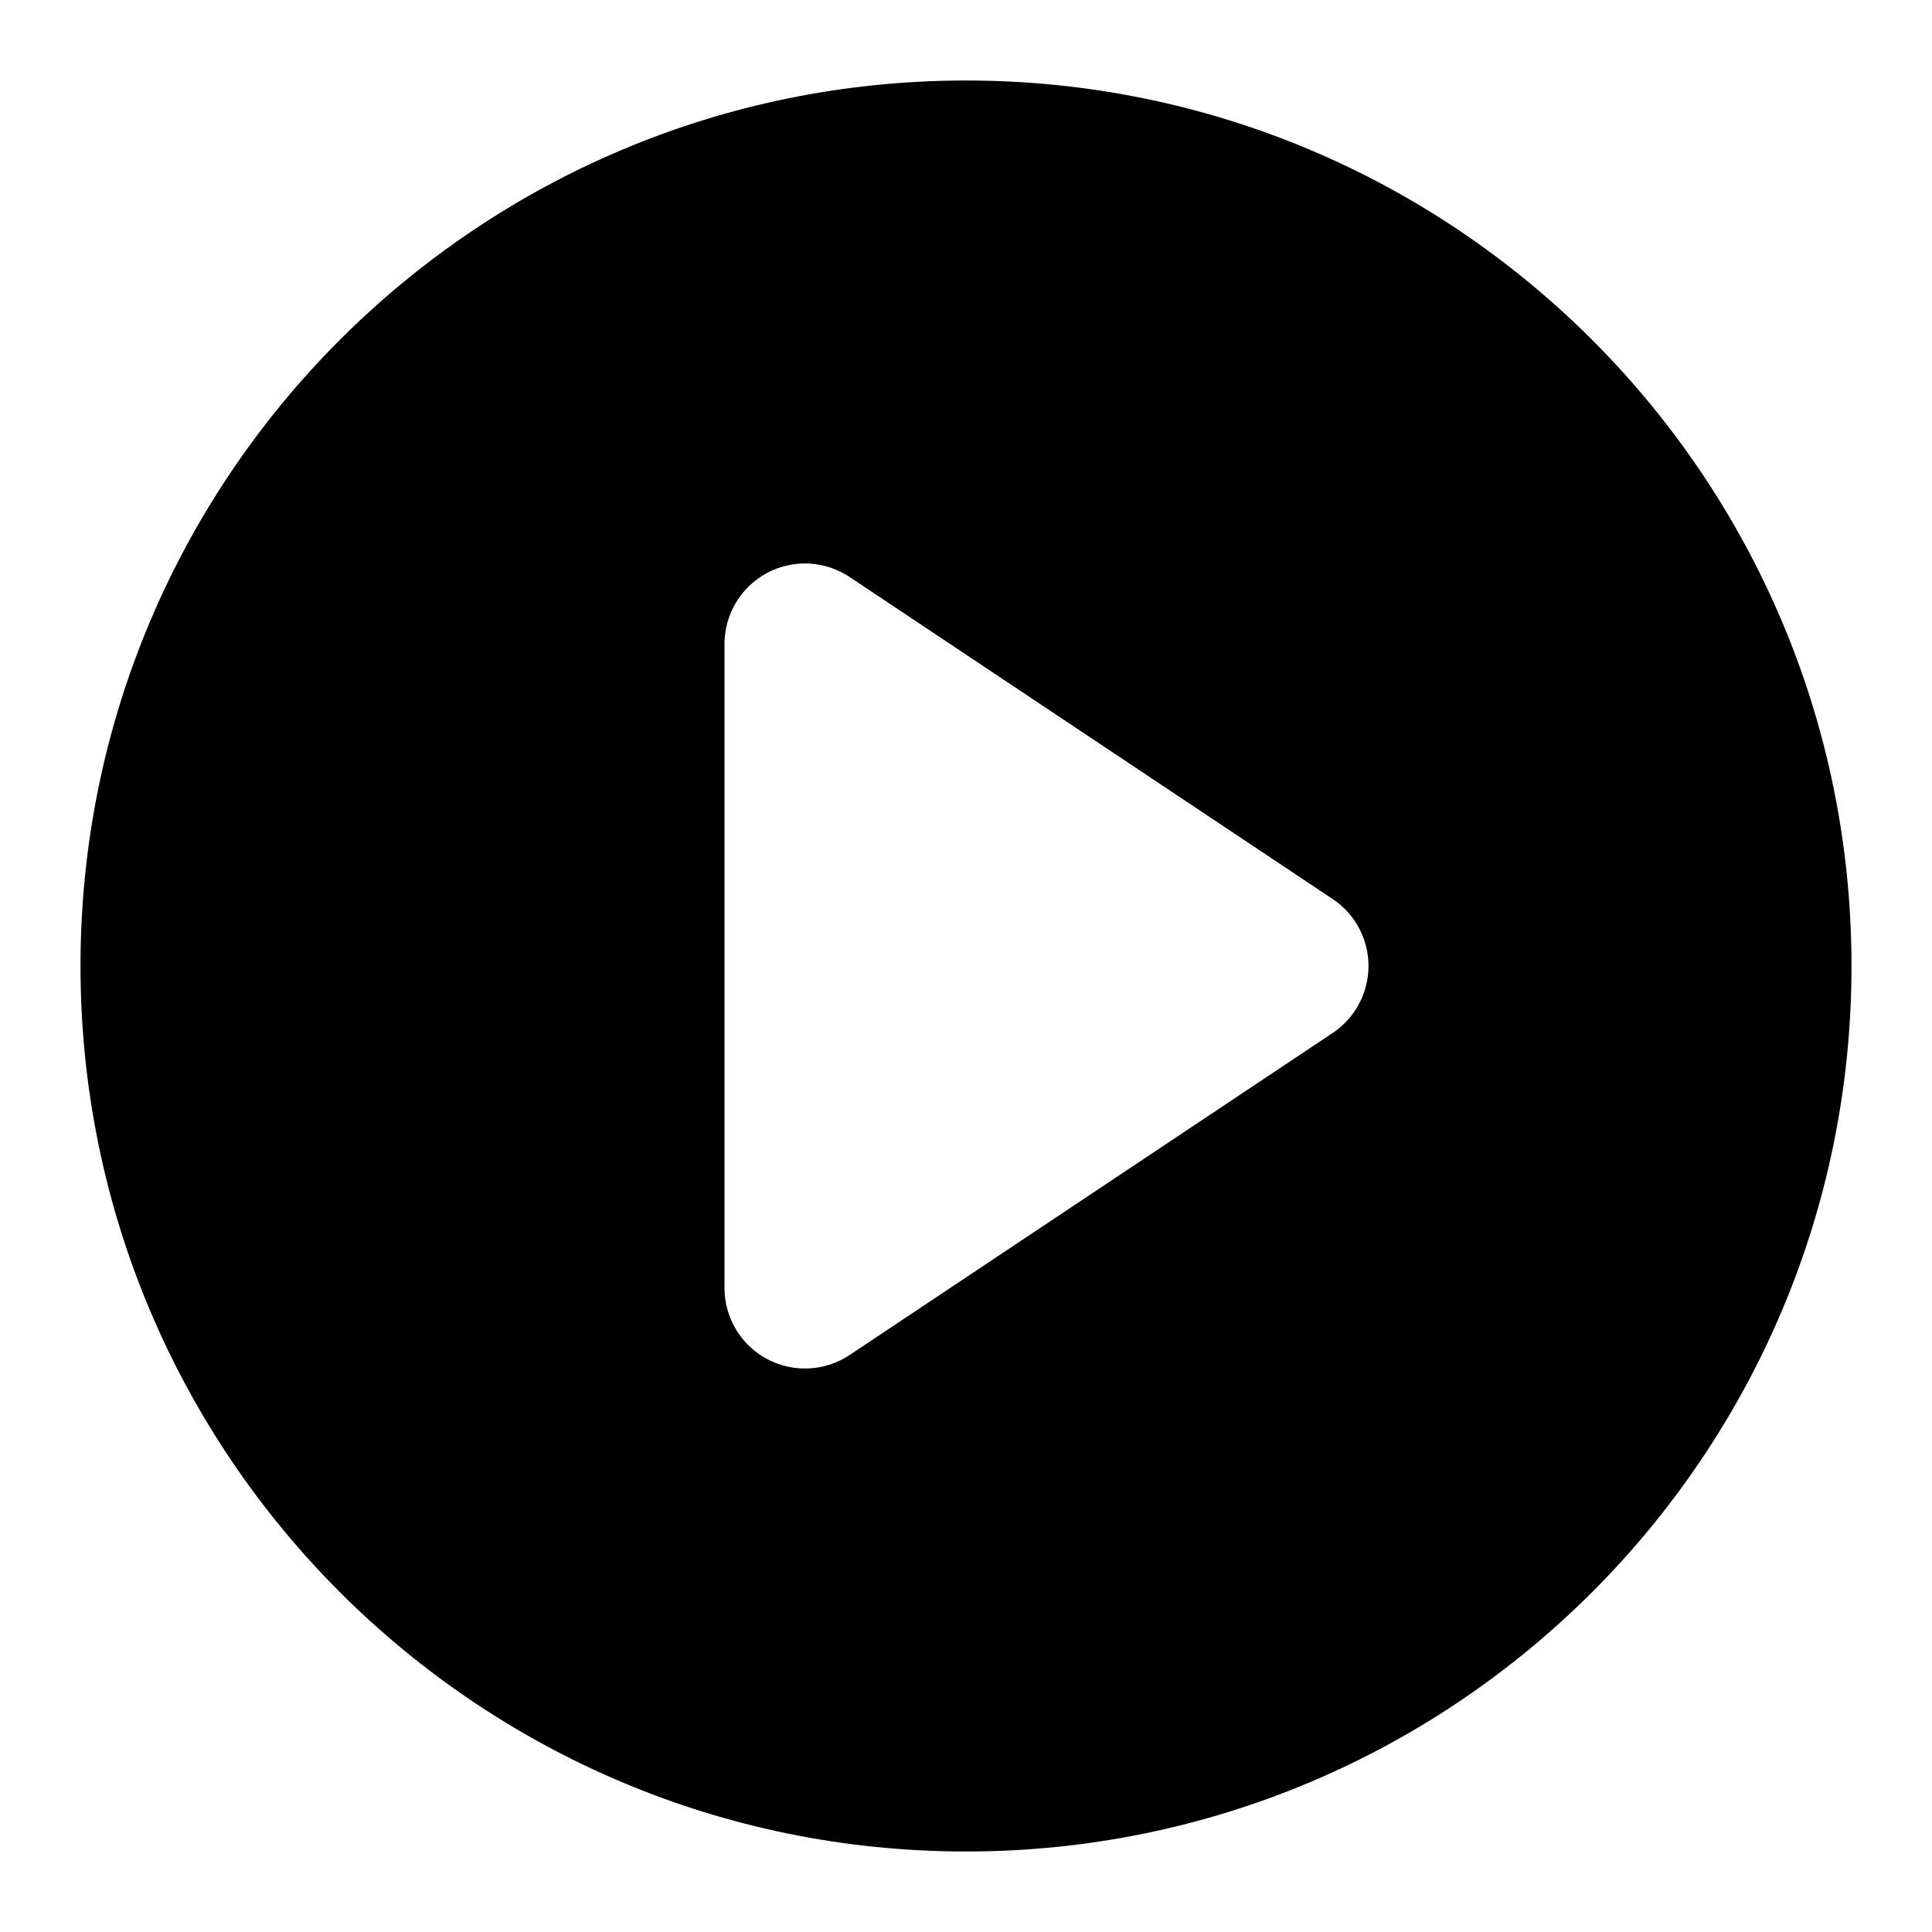 <svg width="24" height="24" viewBox="0 0 24 24" fill="none" xmlns="http://www.w3.org/2000/svg">
<path fill-rule="evenodd" clip-rule="evenodd" d="M1 12C1 5.925 5.925 1 12 1C18.075 1 23 5.925 23 12C23 18.075 18.075 23 12 23C5.925 23 1 18.075 1 12ZM9.528 7.118C9.853 6.944 10.248 6.963 10.555 7.168L16.555 11.168C16.833 11.353 17 11.666 17 12C17 12.334 16.833 12.647 16.555 12.832L10.555 16.832C10.248 17.037 9.853 17.056 9.528 16.882C9.203 16.708 9 16.369 9 16V8C9 7.631 9.203 7.292 9.528 7.118Z" fill="black"/>
</svg>
